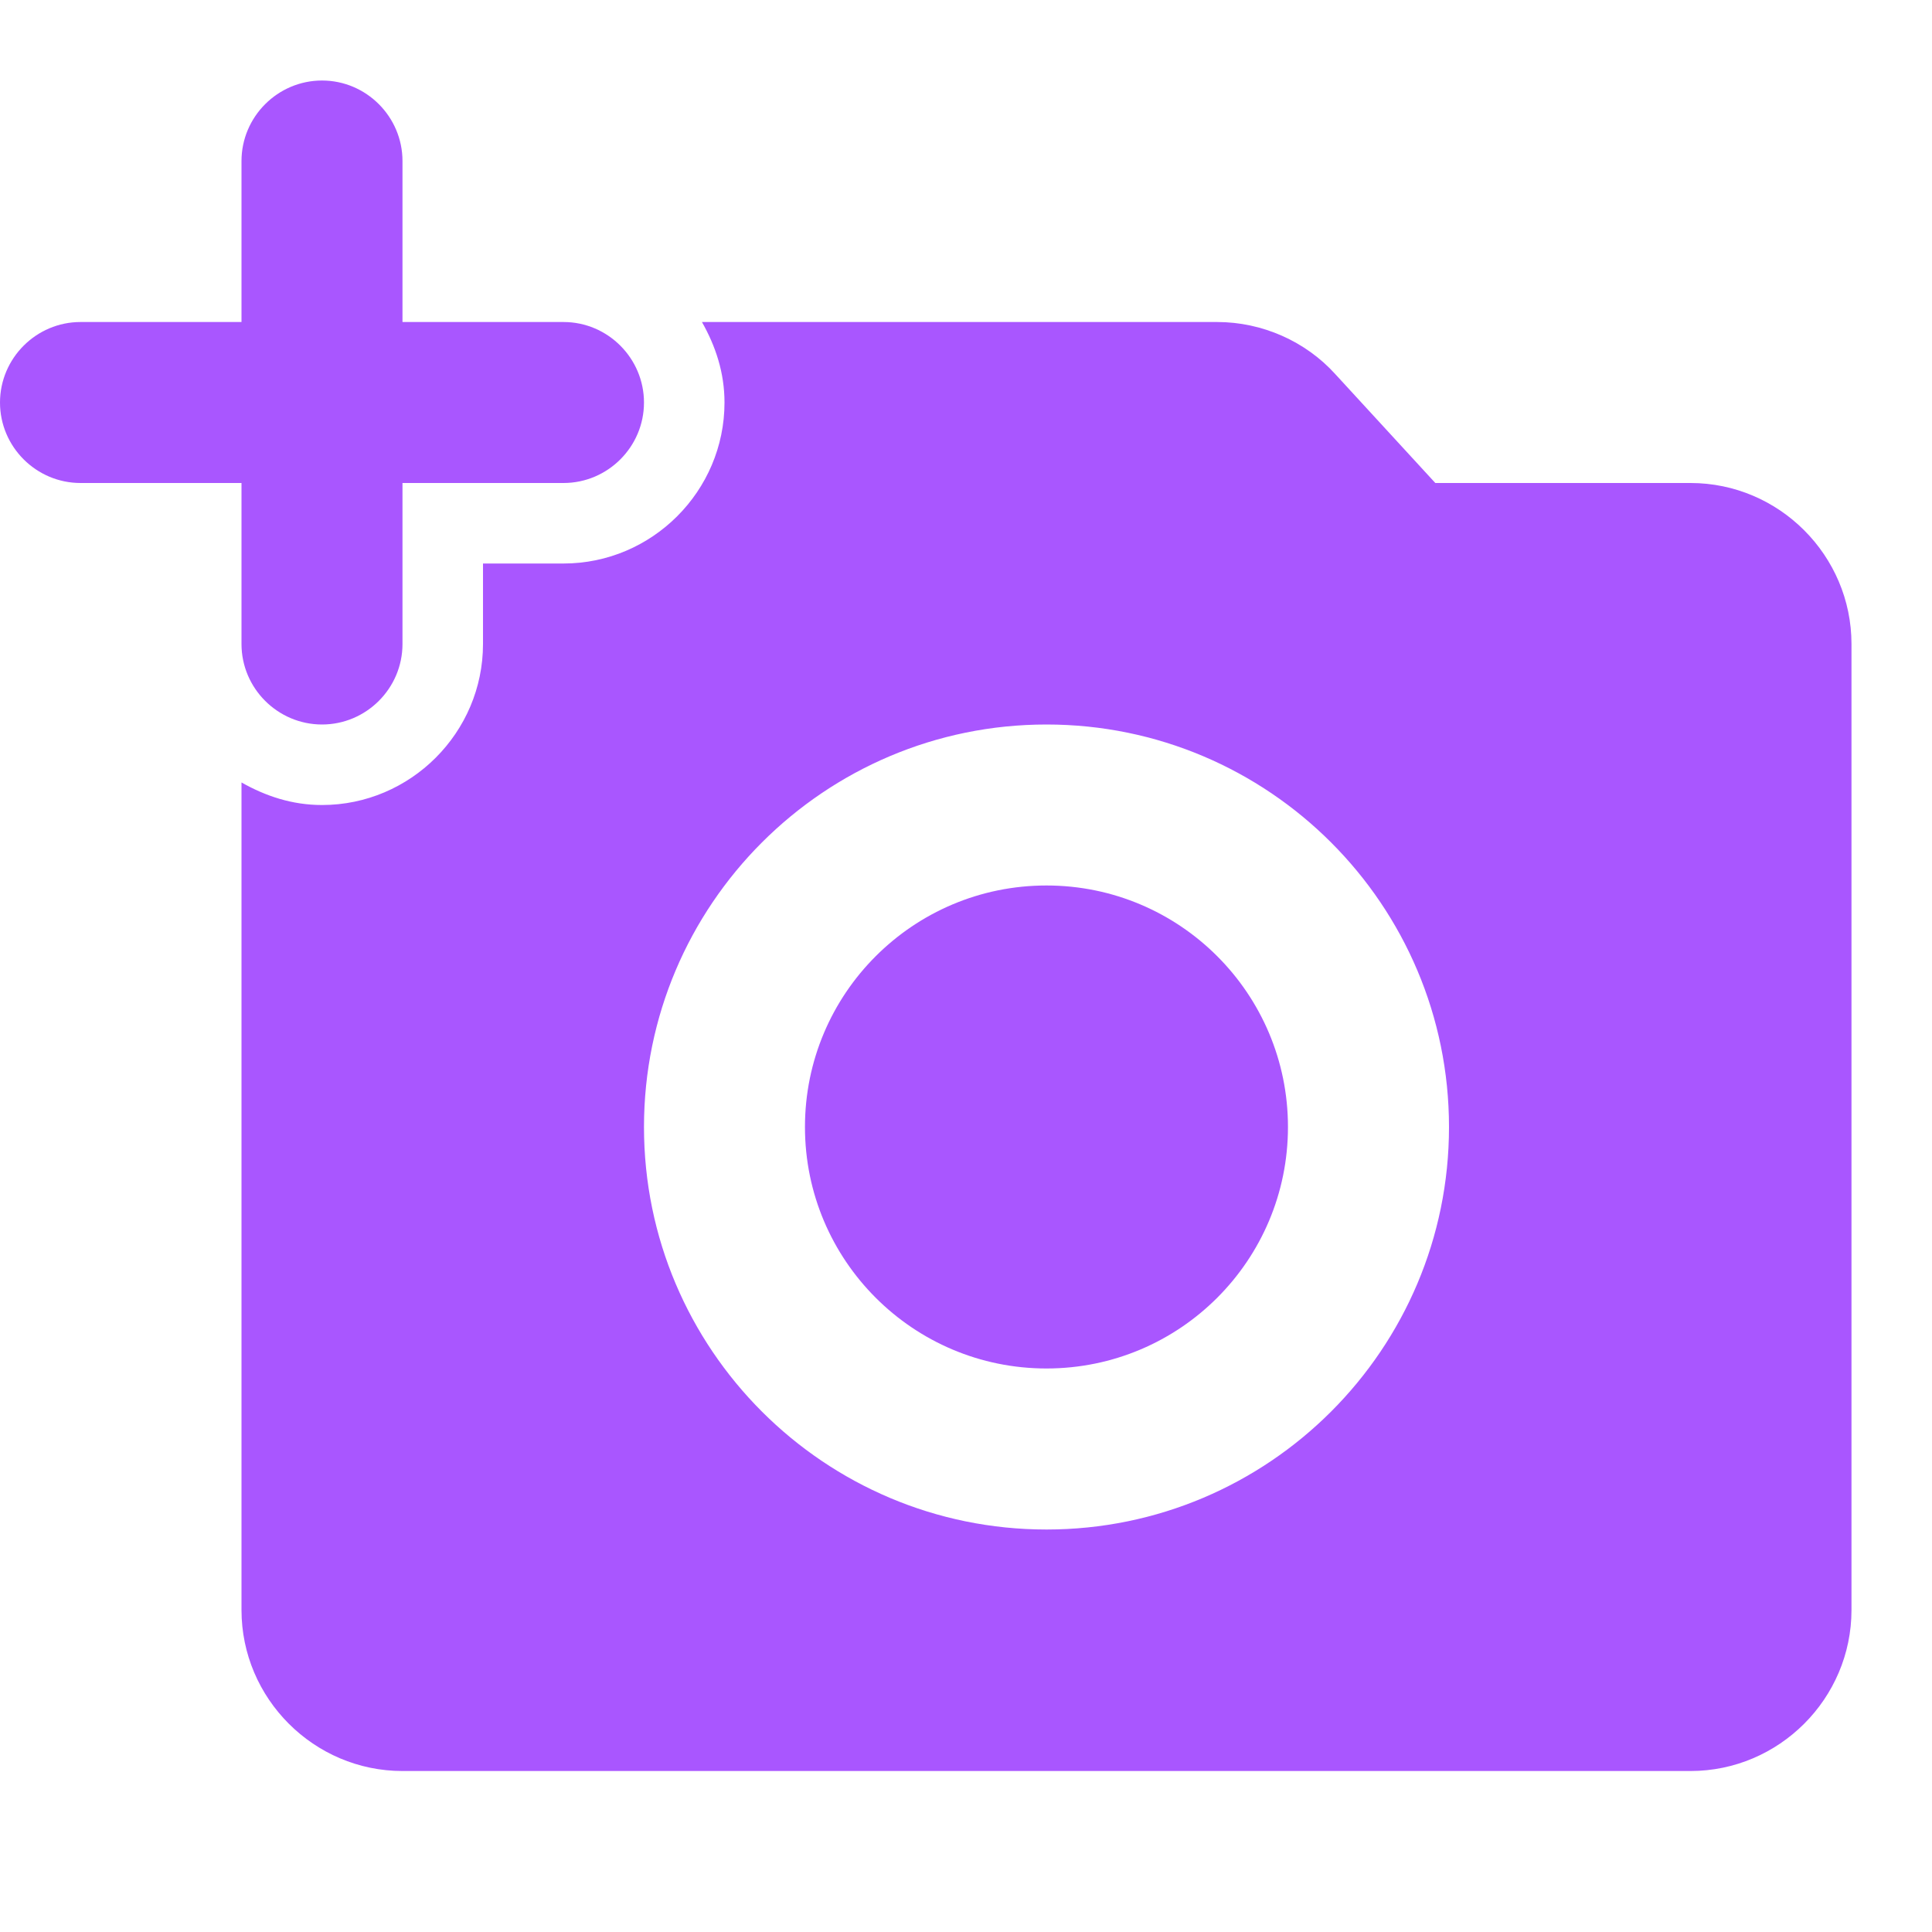 <svg width="37" height="37" viewBox="0 0 37 37" fill="none" xmlns="http://www.w3.org/2000/svg">
<path d="M4.625 12.334C4.625 13.182 5.319 13.875 6.167 13.875C7.015 13.875 7.708 13.182 7.708 12.334V9.25H10.792C11.64 9.25 12.333 8.557 12.333 7.709C12.333 6.861 11.64 6.167 10.792 6.167H7.708V3.084C7.708 2.236 7.015 1.542 6.167 1.542C5.319 1.542 4.625 2.236 4.625 3.084V6.167H1.542C0.694 6.167 0 6.861 0 7.709C0 8.557 0.694 9.25 1.542 9.25H4.625V12.334Z" fill="#A956FF"/>
<ellipse cx="20.041" cy="21.583" rx="4.625" ry="4.625" fill="#A956FF"/>
<path fill-rule="evenodd" clip-rule="evenodd" d="M27.488 9.25H32.375C34.071 9.25 35.458 10.638 35.458 12.334V30.834C35.458 32.529 34.071 33.917 32.375 33.917H7.708C6.013 33.917 4.625 32.529 4.625 30.834V14.985C5.088 15.247 5.596 15.417 6.167 15.417C7.862 15.417 9.25 14.03 9.25 12.334V10.792H10.792C12.488 10.792 13.875 9.404 13.875 7.709C13.875 7.138 13.705 6.629 13.443 6.167H23.31C24.173 6.167 25.006 6.537 25.576 7.169L27.488 9.25ZM12.333 21.584C12.333 25.839 15.787 29.292 20.042 29.292C24.297 29.292 27.75 25.839 27.75 21.584C27.75 17.329 24.297 13.875 20.042 13.875C15.787 13.875 12.333 17.329 12.333 21.584Z" fill="#A956FF"/>
</svg>
